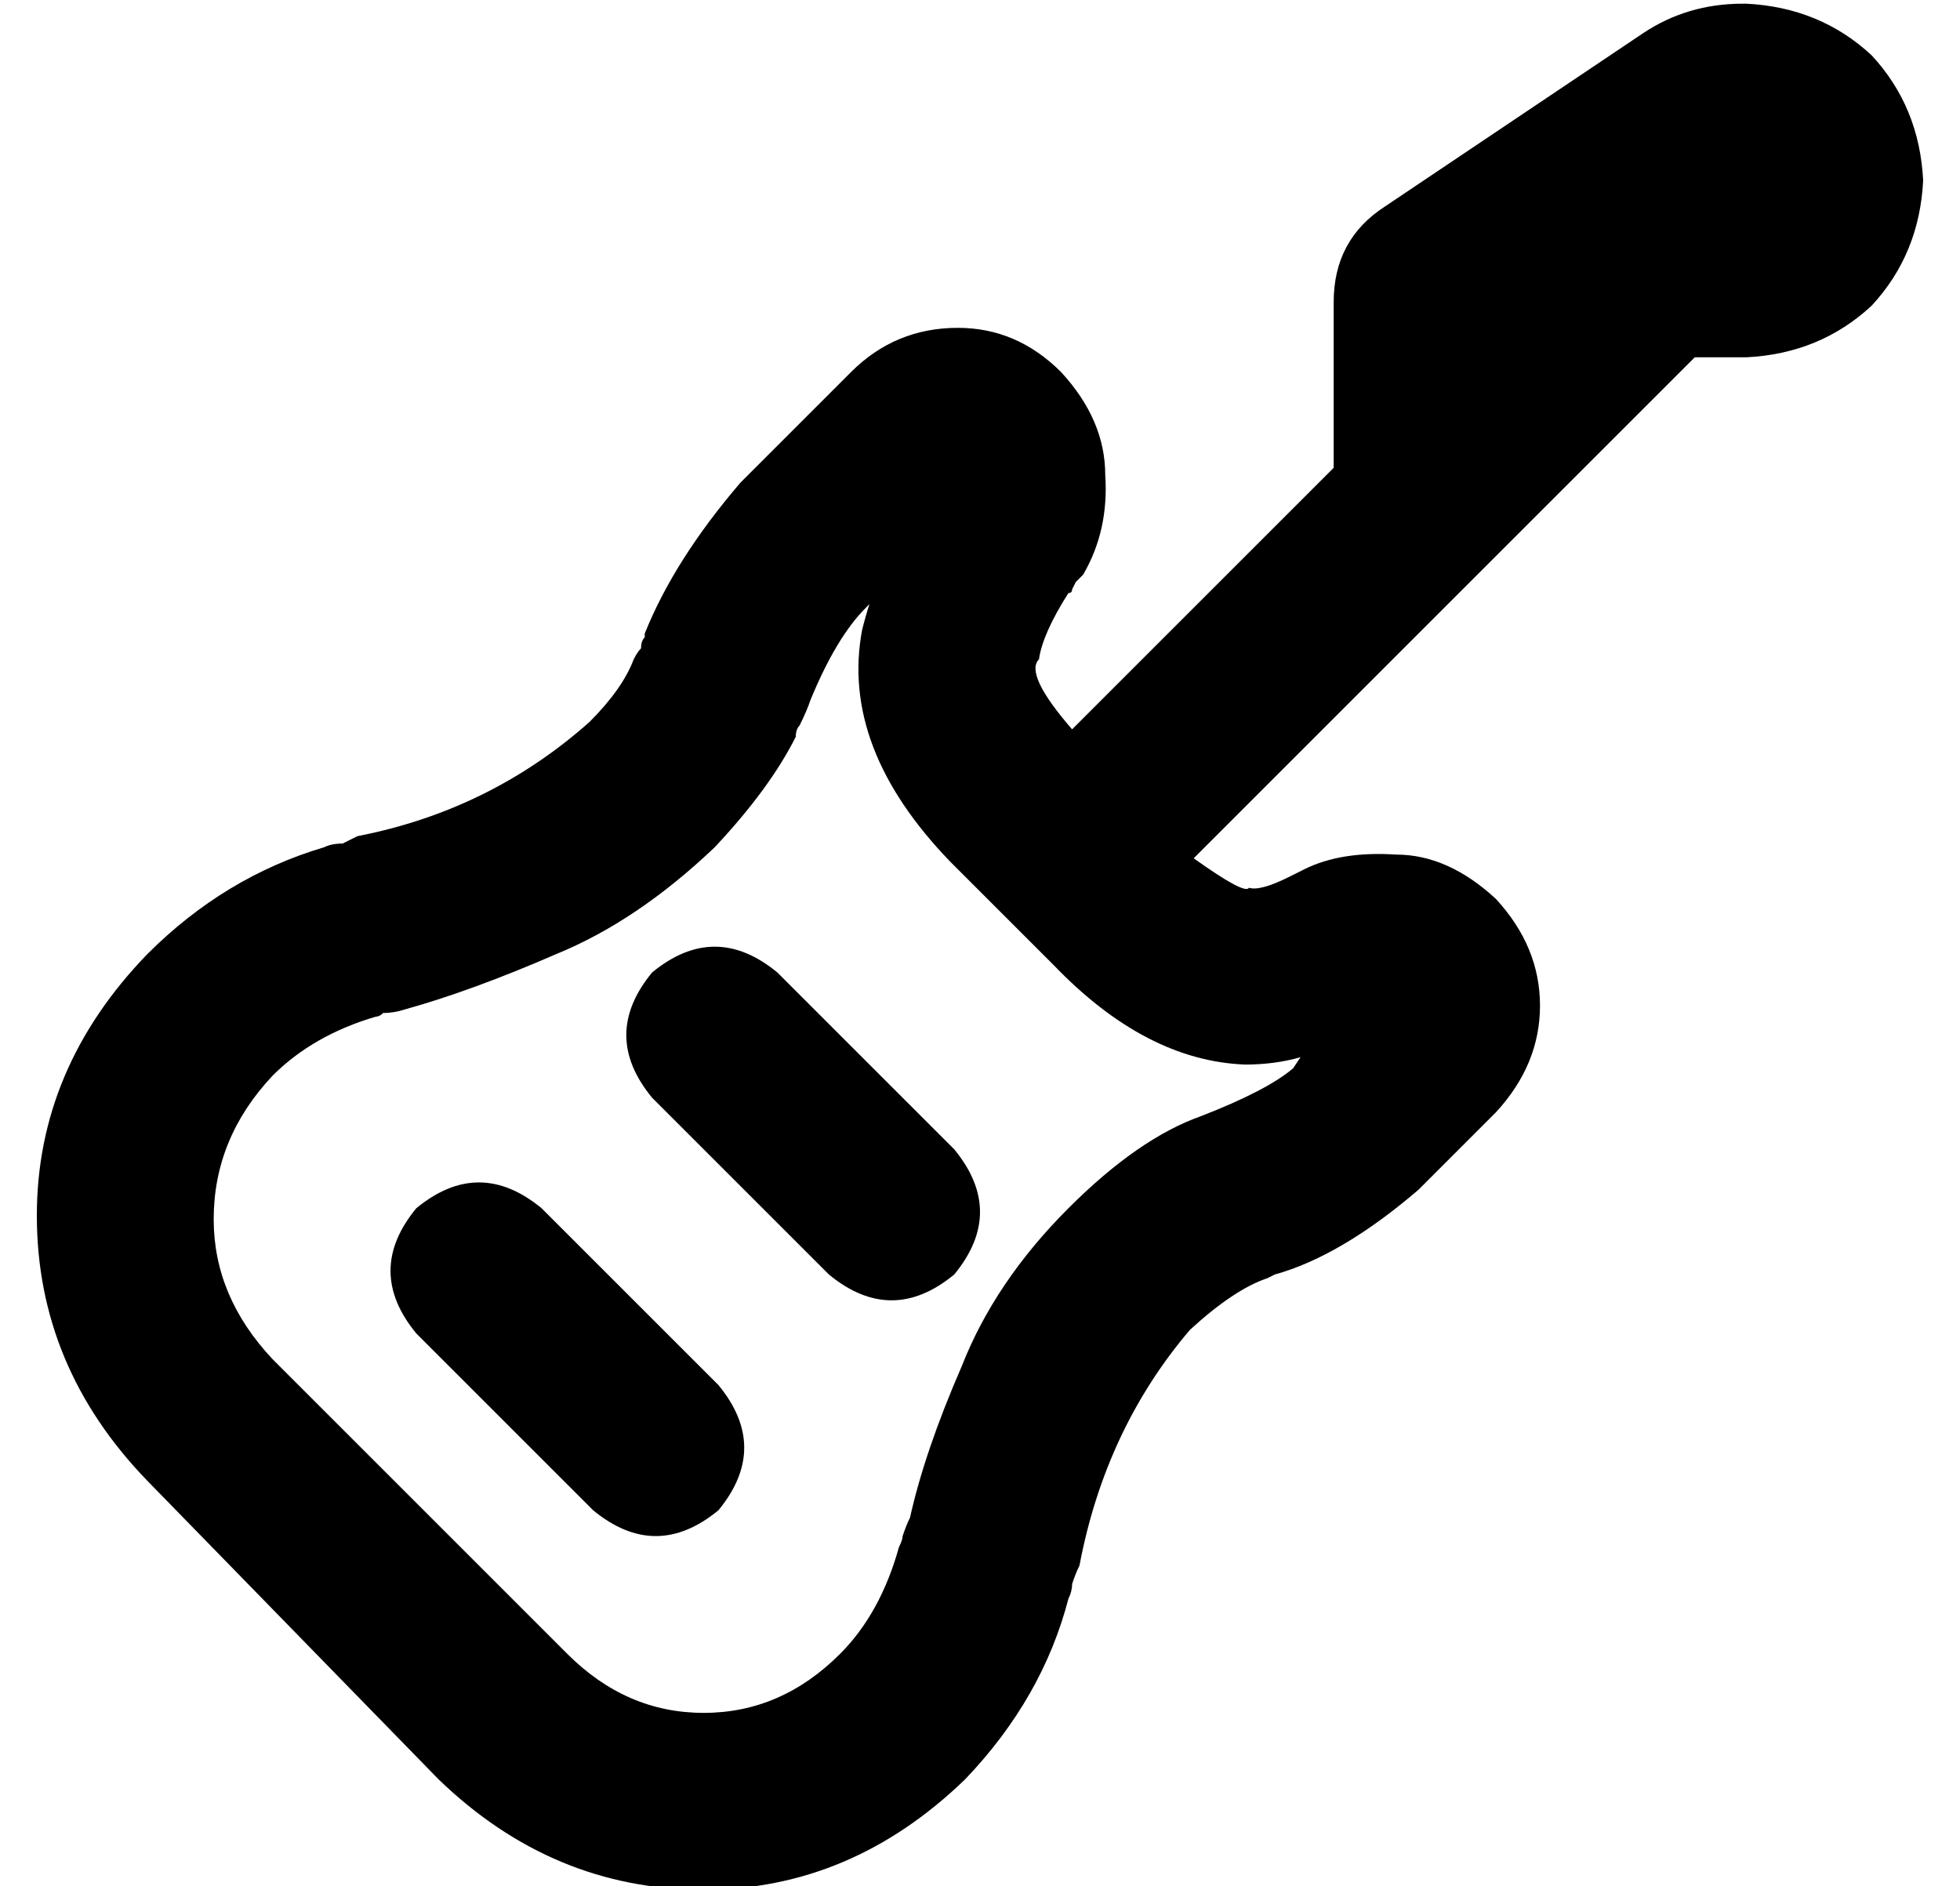 <?xml version="1.0" standalone="no"?>
<!DOCTYPE svg PUBLIC "-//W3C//DTD SVG 1.1//EN" "http://www.w3.org/Graphics/SVG/1.1/DTD/svg11.dtd" >
<svg xmlns="http://www.w3.org/2000/svg" xmlns:xlink="http://www.w3.org/1999/xlink" version="1.1" viewBox="-10 -40 532 512">
   <path fill="currentColor"
d="M352 87v-45v45v-45q0 -17 14 -26l70 -47v0q12 -8 27 -8h1v0q20 1 34 14q13 14 14 34q-1 20 -14 34q-14 13 -34 14h-14v0l-136 136v0q14 10 15 8q3 1 11 -3l4 -2v0q10 -5 25 -4q14 0 27 12q12 13 12 29t-12 29l-21 21v0q-21 18 -39 23l-2 1v0q-9 3 -21 14q-23 27 -30 64
q-1 2 -2 5q0 2 -1 4q-7 27 -28 49q-31 30 -71 30q-41 0 -72 -30l-79 -81v0q-30 -31 -30 -72q0 -40 30 -71q21 -21 48 -29q2 -1 5 -1l4 -2v0v0v0q36 -7 63 -31q9 -9 12 -17q1 -2 2 -3q0 -2 1 -3v-1q8 -20 26 -41l30 -30v0q12 -12 29 -12q16 0 28 12q12 13 12 28q1 15 -6 27
l-2 2t-1 2v0v0q0 1 -1 1q-7 11 -8 18q-4 4 9 19l71 -71v0zM167 224q17 -14 34 0l48 48v0q14 17 0 34q-17 14 -34 0l-48 -48v0q-14 -17 0 -34v0zM103 288q17 -14 34 0l48 48v0q14 17 0 34q-17 14 -34 0l-48 -48v0q-14 -17 0 -34v0zM242 91v0v0v0v0v0v0v0zM224 131q1 -4 2 -7
l-1 1v0q-8 8 -15 25v0v0q-1 3 -3 7q-1 1 -1 3q-7 14 -22 30q-21 20 -43 29q-23 10 -41 15v0v0v0q-3 1 -6 1q-1 1 -2 1q-17 5 -28 16q-16 17 -16 39q0 21 16 38l80 80v0q16 16 37 16t37 -16q11 -11 16 -29q1 -2 1 -3q1 -3 2 -5v0q4 -18 14 -41q9 -23 29 -43q19 -19 36 -25
q18 -7 25 -13l2 -3v0q-7 2 -15 2q-27 -1 -52 -27v0v0l-28 -28v0v0v0q-30 -31 -24 -63v0z" />
</svg>
